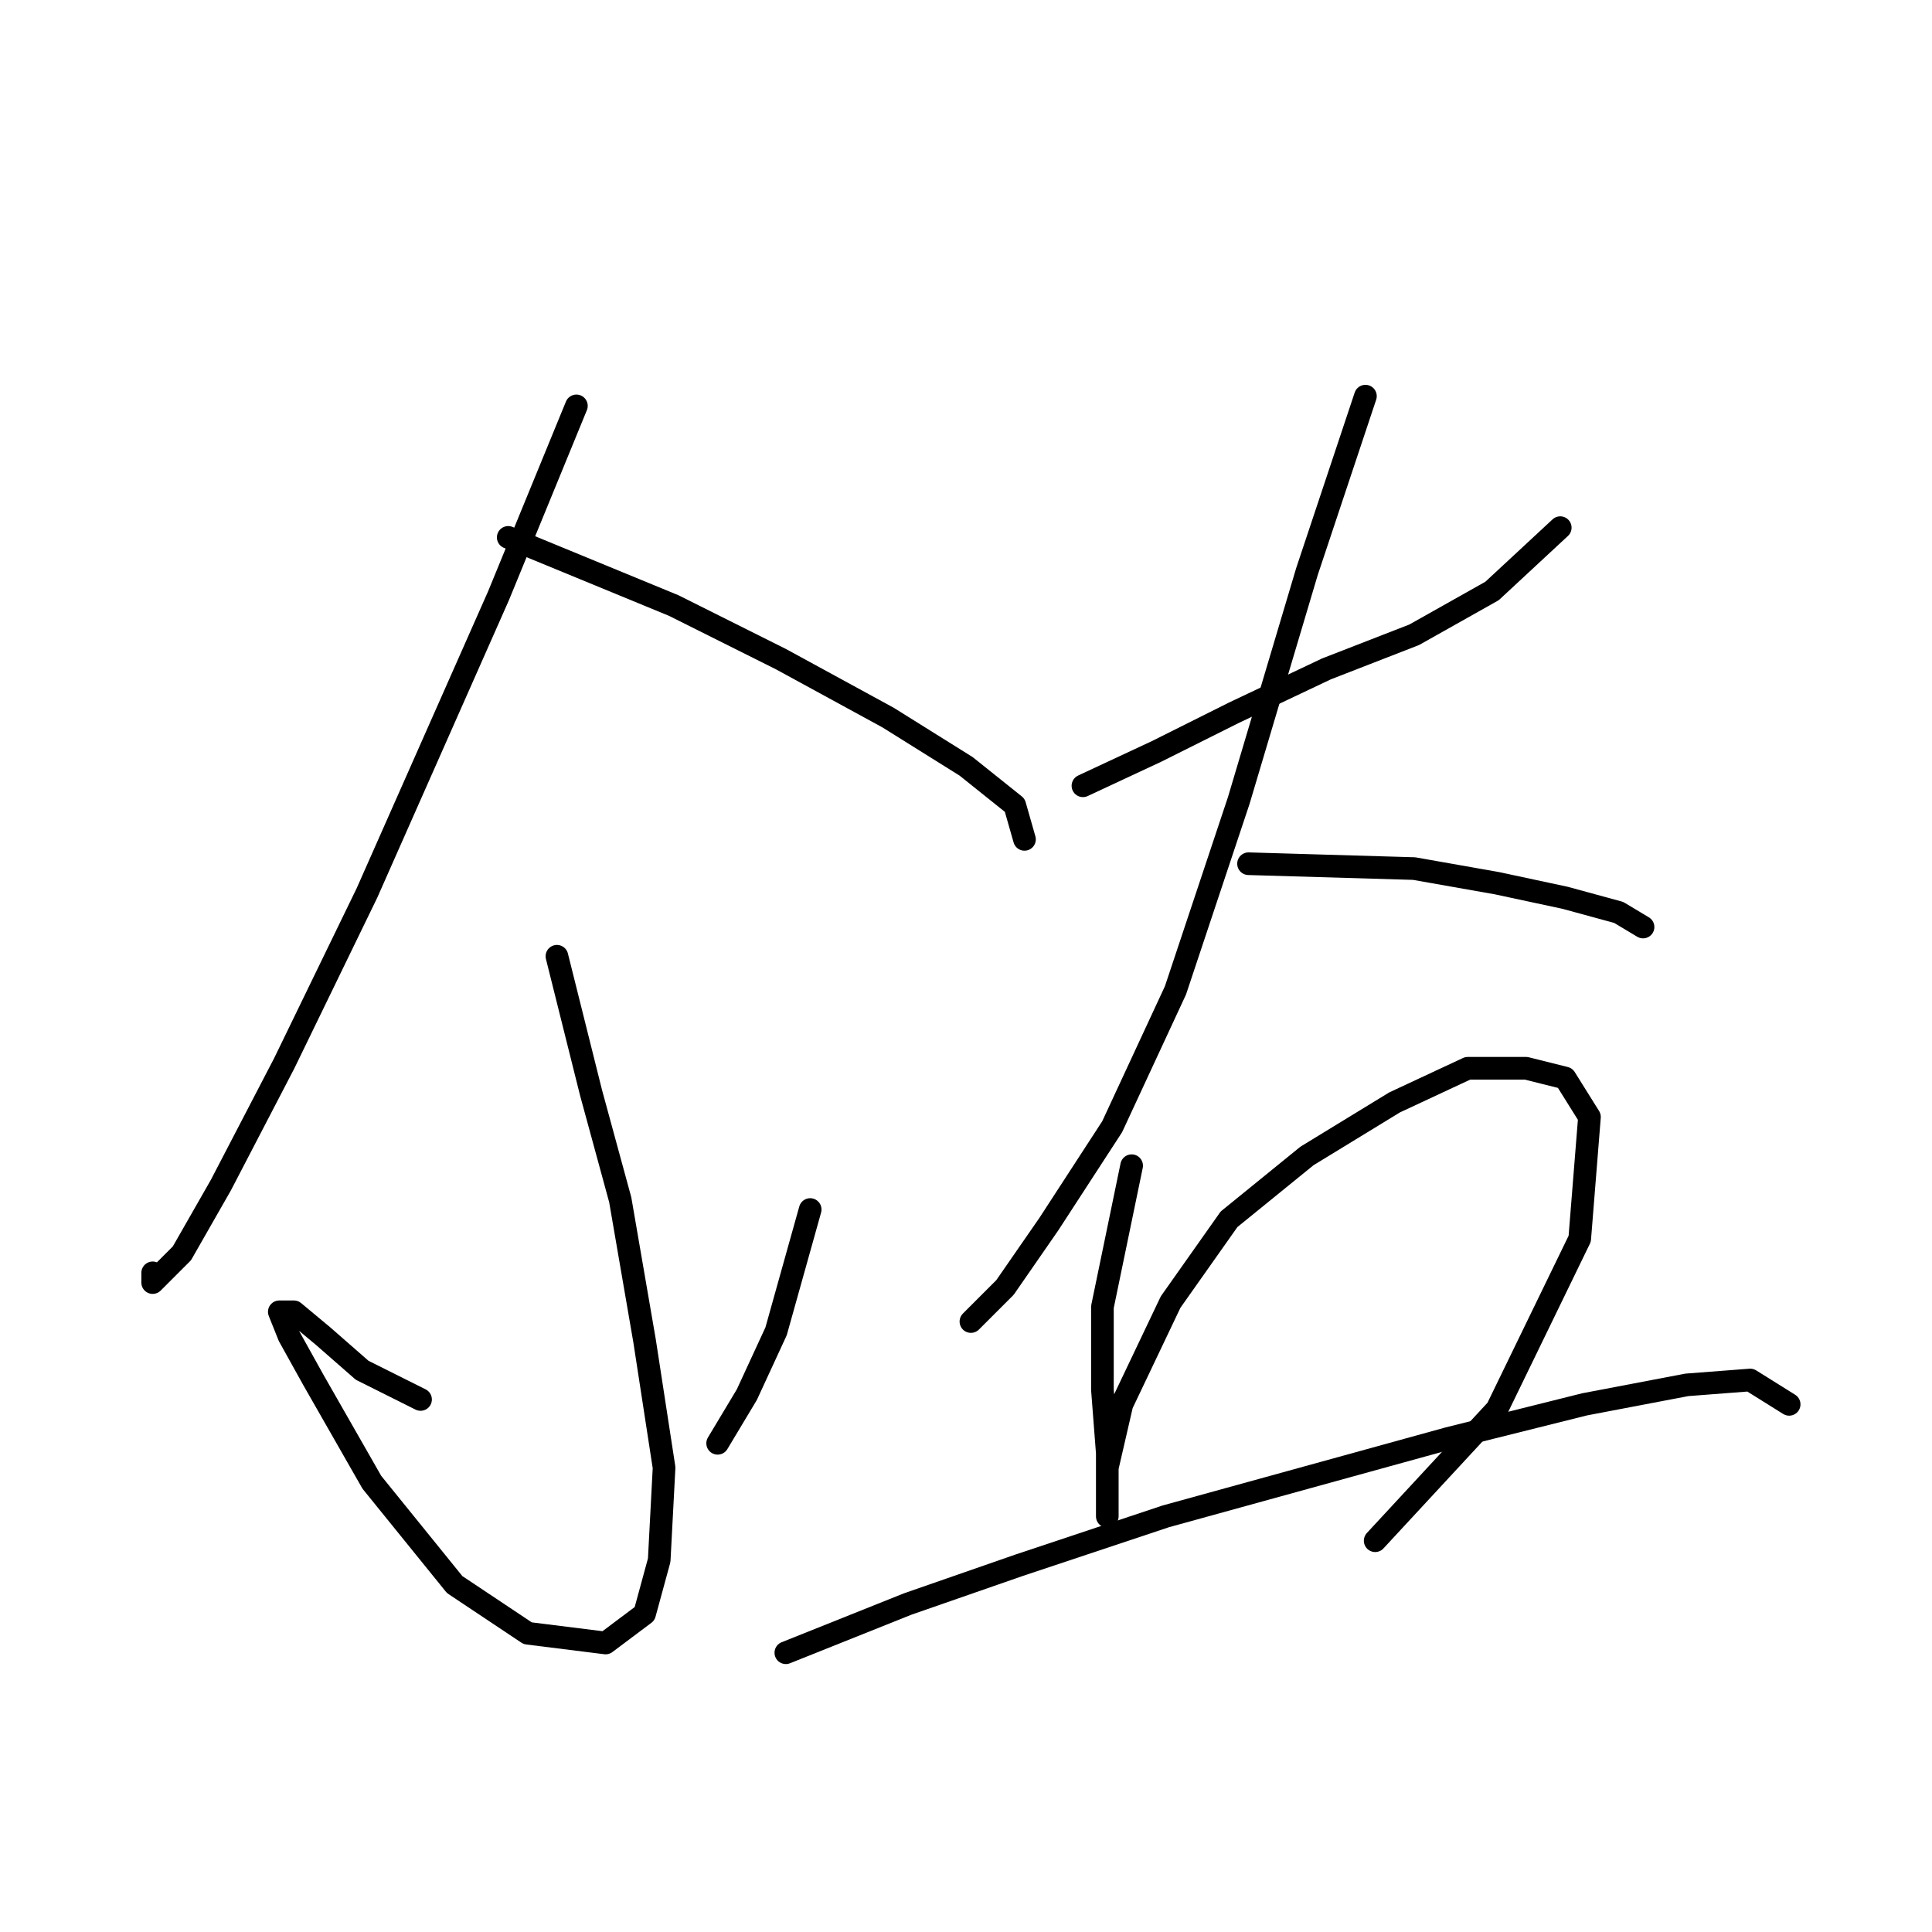 <?xml version="1.0" standalone="no"?>
    <svg width="256" height="256" xmlns="http://www.w3.org/2000/svg" version="1.1">
    <polyline stroke="black" stroke-width="3" stroke-linecap="round" fill="transparent" stroke-linejoin="round" points="76.377 53.782 66.051 78.952 48.626 118.319 37.655 140.907 29.265 157.041 24.102 166.076 20.23 169.948 20.23 168.658 20.23 168.658 " />
        <polyline stroke="black" stroke-width="3" stroke-linecap="round" fill="transparent" stroke-linejoin="round" points="67.342 71.207 89.284 80.242 103.482 87.342 117.68 95.086 128.006 101.54 134.46 106.702 135.75 111.22 135.75 111.22 " />
        <polyline stroke="black" stroke-width="3" stroke-linecap="round" fill="transparent" stroke-linejoin="round" points="73.795 126.709 78.313 144.779 82.185 158.977 85.412 177.693 87.993 194.472 87.348 206.734 85.412 213.833 80.249 217.705 69.923 216.415 60.242 209.961 49.271 196.408 41.527 182.856 38.3 177.047 37.009 173.821 38.945 173.821 42.818 177.047 47.981 181.565 55.725 185.437 55.725 185.437 " />
        <polyline stroke="black" stroke-width="3" stroke-linecap="round" fill="transparent" stroke-linejoin="round" points="107.354 160.268 102.837 176.402 98.964 184.792 95.092 191.245 95.092 191.245 " />
        <polyline stroke="black" stroke-width="3" stroke-linecap="round" fill="transparent" stroke-linejoin="round" points="143.495 104.121 153.175 99.603 163.501 94.441 175.763 88.632 187.38 84.115 197.705 78.306 206.741 69.917 206.741 69.917 " />
        <polyline stroke="black" stroke-width="3" stroke-linecap="round" fill="transparent" stroke-linejoin="round" points="180.926 52.492 173.182 75.725 164.146 106.057 155.757 131.226 147.367 149.297 138.977 162.204 133.169 170.594 128.651 175.111 128.651 175.111 " />
        <polyline stroke="black" stroke-width="3" stroke-linecap="round" fill="transparent" stroke-linejoin="round" points="165.437 114.447 187.38 115.092 198.351 117.028 207.386 118.964 214.485 120.901 217.712 122.837 217.712 122.837 " />
        <polyline stroke="black" stroke-width="3" stroke-linecap="round" fill="transparent" stroke-linejoin="round" points="149.948 154.46 146.076 173.175 146.076 184.146 146.722 192.536 146.722 197.699 146.722 200.926 146.722 199.635 146.722 194.472 148.658 186.083 155.111 172.53 162.856 161.559 173.182 153.169 184.798 146.07 194.479 141.552 202.223 141.552 207.386 142.843 210.613 148.006 209.322 164.14 198.351 186.728 182.217 204.153 182.217 204.153 " />
        <polyline stroke="black" stroke-width="3" stroke-linecap="round" fill="transparent" stroke-linejoin="round" points="104.127 218.996 120.262 212.543 135.105 207.38 154.466 200.926 173.182 195.763 191.897 190.6 209.967 186.083 223.52 183.501 231.91 182.856 237.073 186.083 237.073 186.083 " />
        </svg>